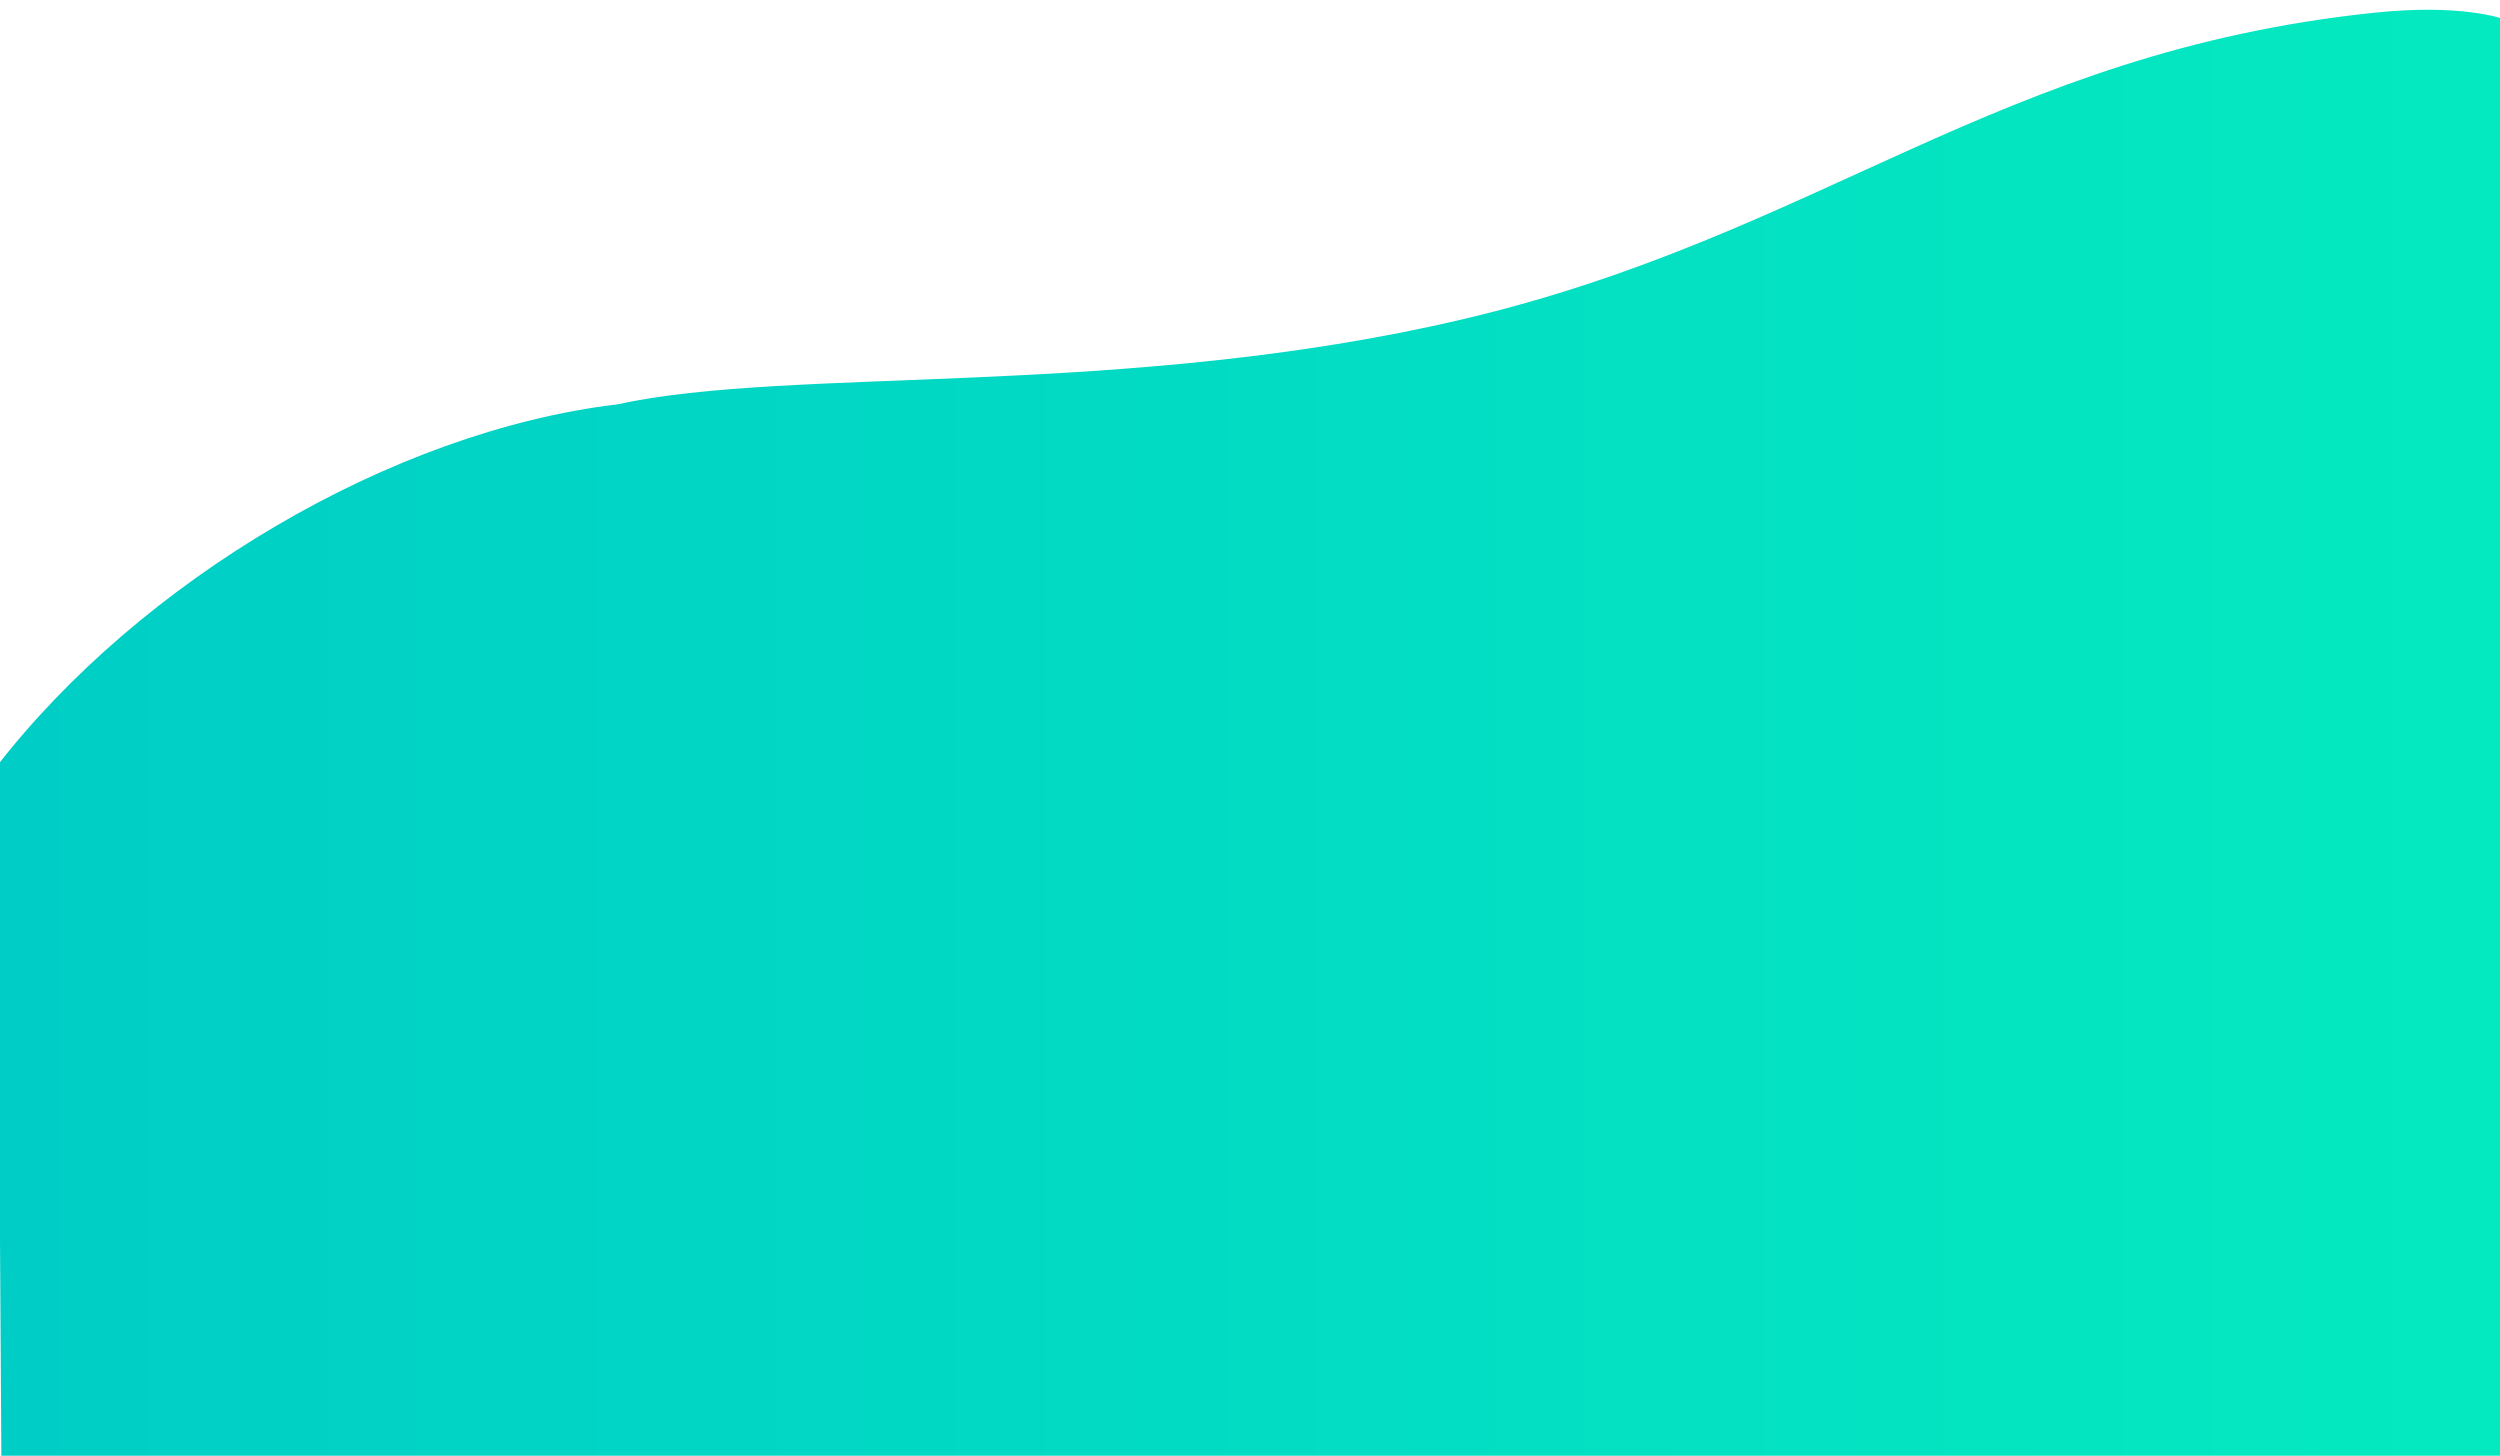 <?xml version="1.0" encoding="utf-8"?>
<!-- Generator: Adobe Illustrator 21.0.0, SVG Export Plug-In . SVG Version: 6.00 Build 0)  -->
<svg version="1.1" id="Layer_1" xmlns="http://www.w3.org/2000/svg" xmlns:xlink="http://www.w3.org/1999/xlink" x="0px" y="0px"
	 viewBox="0 0 881 513" style="enable-background:new 0 0 881 513;" xml:space="preserve">
<style type="text/css">
	.st0{fill:url(#SVGID_1_);}
</style>
<linearGradient id="SVGID_1_" gradientUnits="userSpaceOnUse" x1="4.705" y1="299.967" x2="890.705" y2="299.967" gradientTransform="matrix(1 0 0 1 0 -40)">
	<stop  offset="0" style="stop-color:#00CEC6"/>
	<stop  offset="1" style="stop-color:#04EAC0"/>
</linearGradient>
<path class="st0" d="M-1.5,270.5c51-66,139.5-118.5,219-128c61.5-13.5,179-2,298-30c125.7-29.6,188-94,321-108c30.2-3.2,45,1.7,48,3
	l-2,507l-882,2L-1,279"/>
</svg>
